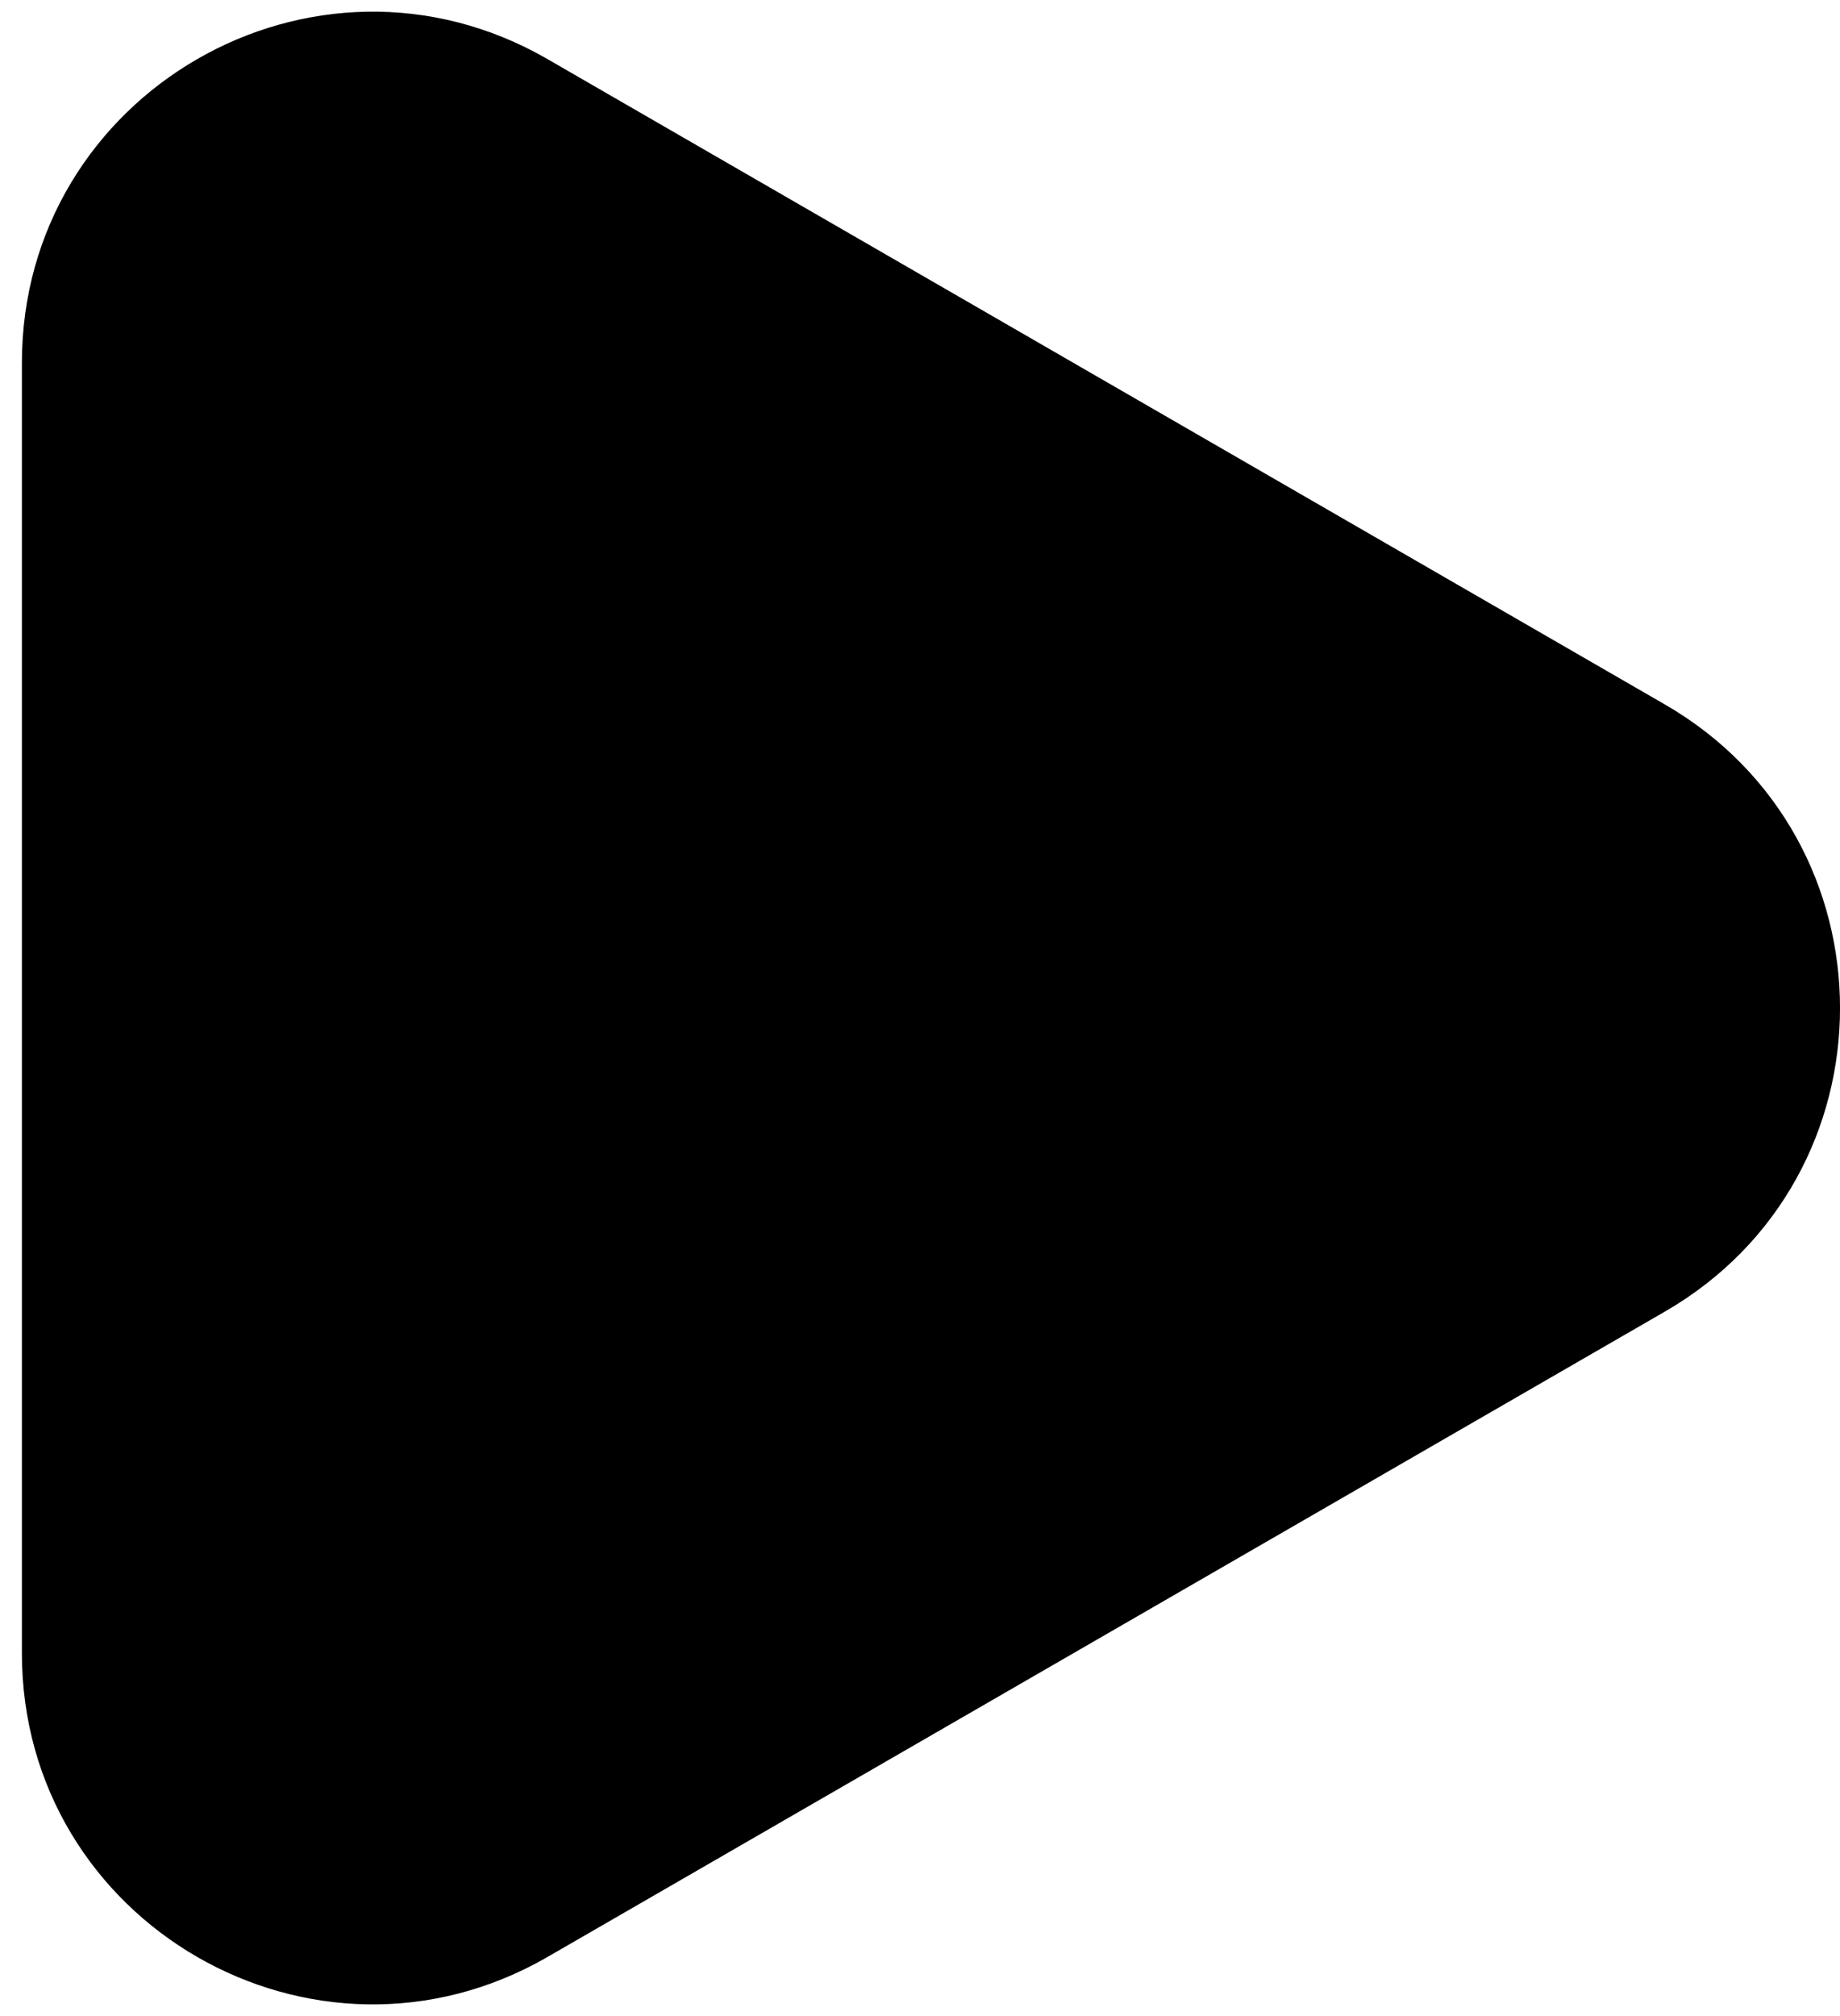<svg width="21" height="23" viewBox="0 0 21 23" fill="none" xmlns="http://www.w3.org/2000/svg">
<path d="M19 8.036C21.667 9.575 21.667 13.425 19 14.964L6.25 22.325C3.583 23.865 0.25 21.94 0.25 18.861L0.25 4.139C0.25 1.06 3.583 -0.865 6.25 0.675L19 8.036Z" fill="black"/>
</svg>
